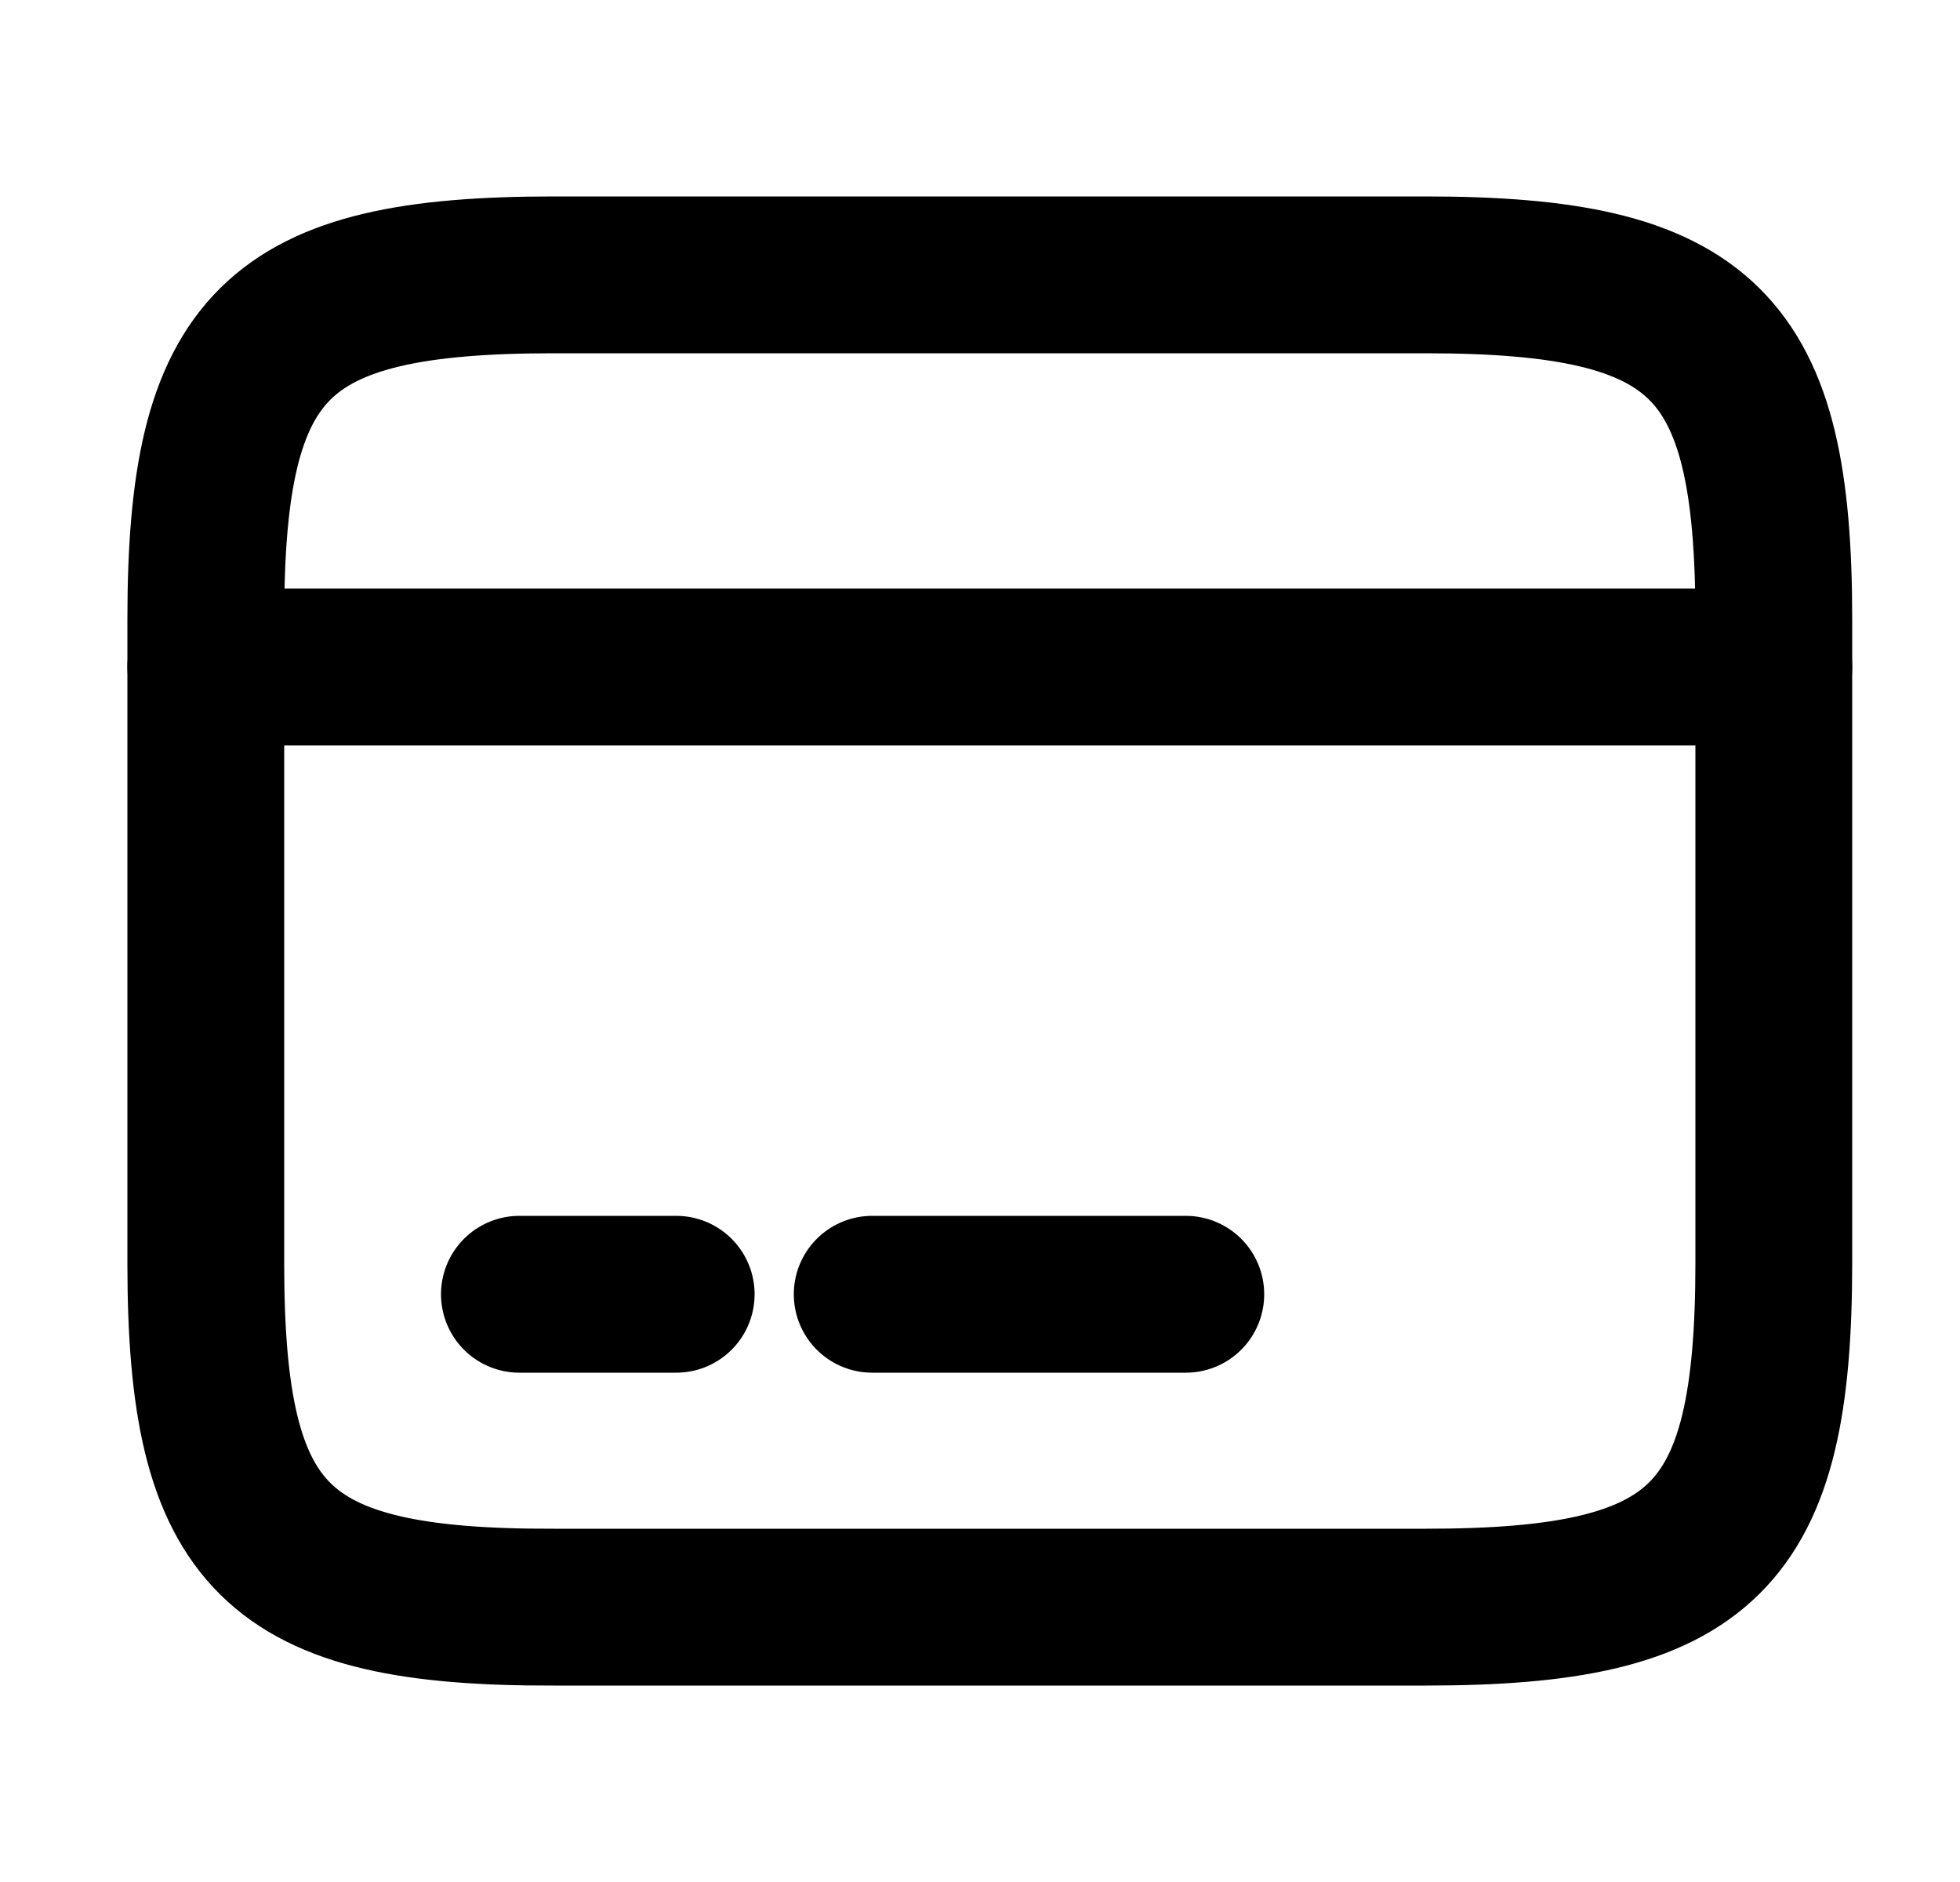 <svg width="25" height="24" viewBox="0 0 25 24" fill="none" xmlns="http://www.w3.org/2000/svg">
<path d="M2.625 8.505H22.625" stroke="currentColor" stroke-width="2" stroke-miterlimit="10" stroke-linecap="round" stroke-linejoin="round"/>
<path d="M6.625 16.505H8.625" stroke="currentColor" stroke-width="2" stroke-miterlimit="10" stroke-linecap="round" stroke-linejoin="round"/>
<path d="M11.125 16.505H15.125" stroke="currentColor" stroke-width="2" stroke-miterlimit="10" stroke-linecap="round" stroke-linejoin="round"/>
<path d="M7.065 3.505H18.175C21.735 3.505 22.625 4.385 22.625 7.895V16.105C22.625 19.615 21.735 20.495 18.185 20.495H7.065C3.515 20.505 2.625 19.625 2.625 16.115V7.895C2.625 4.385 3.515 3.505 7.065 3.505Z" stroke="currentColor" stroke-width="2" stroke-linecap="round" stroke-linejoin="round"/>
</svg>

